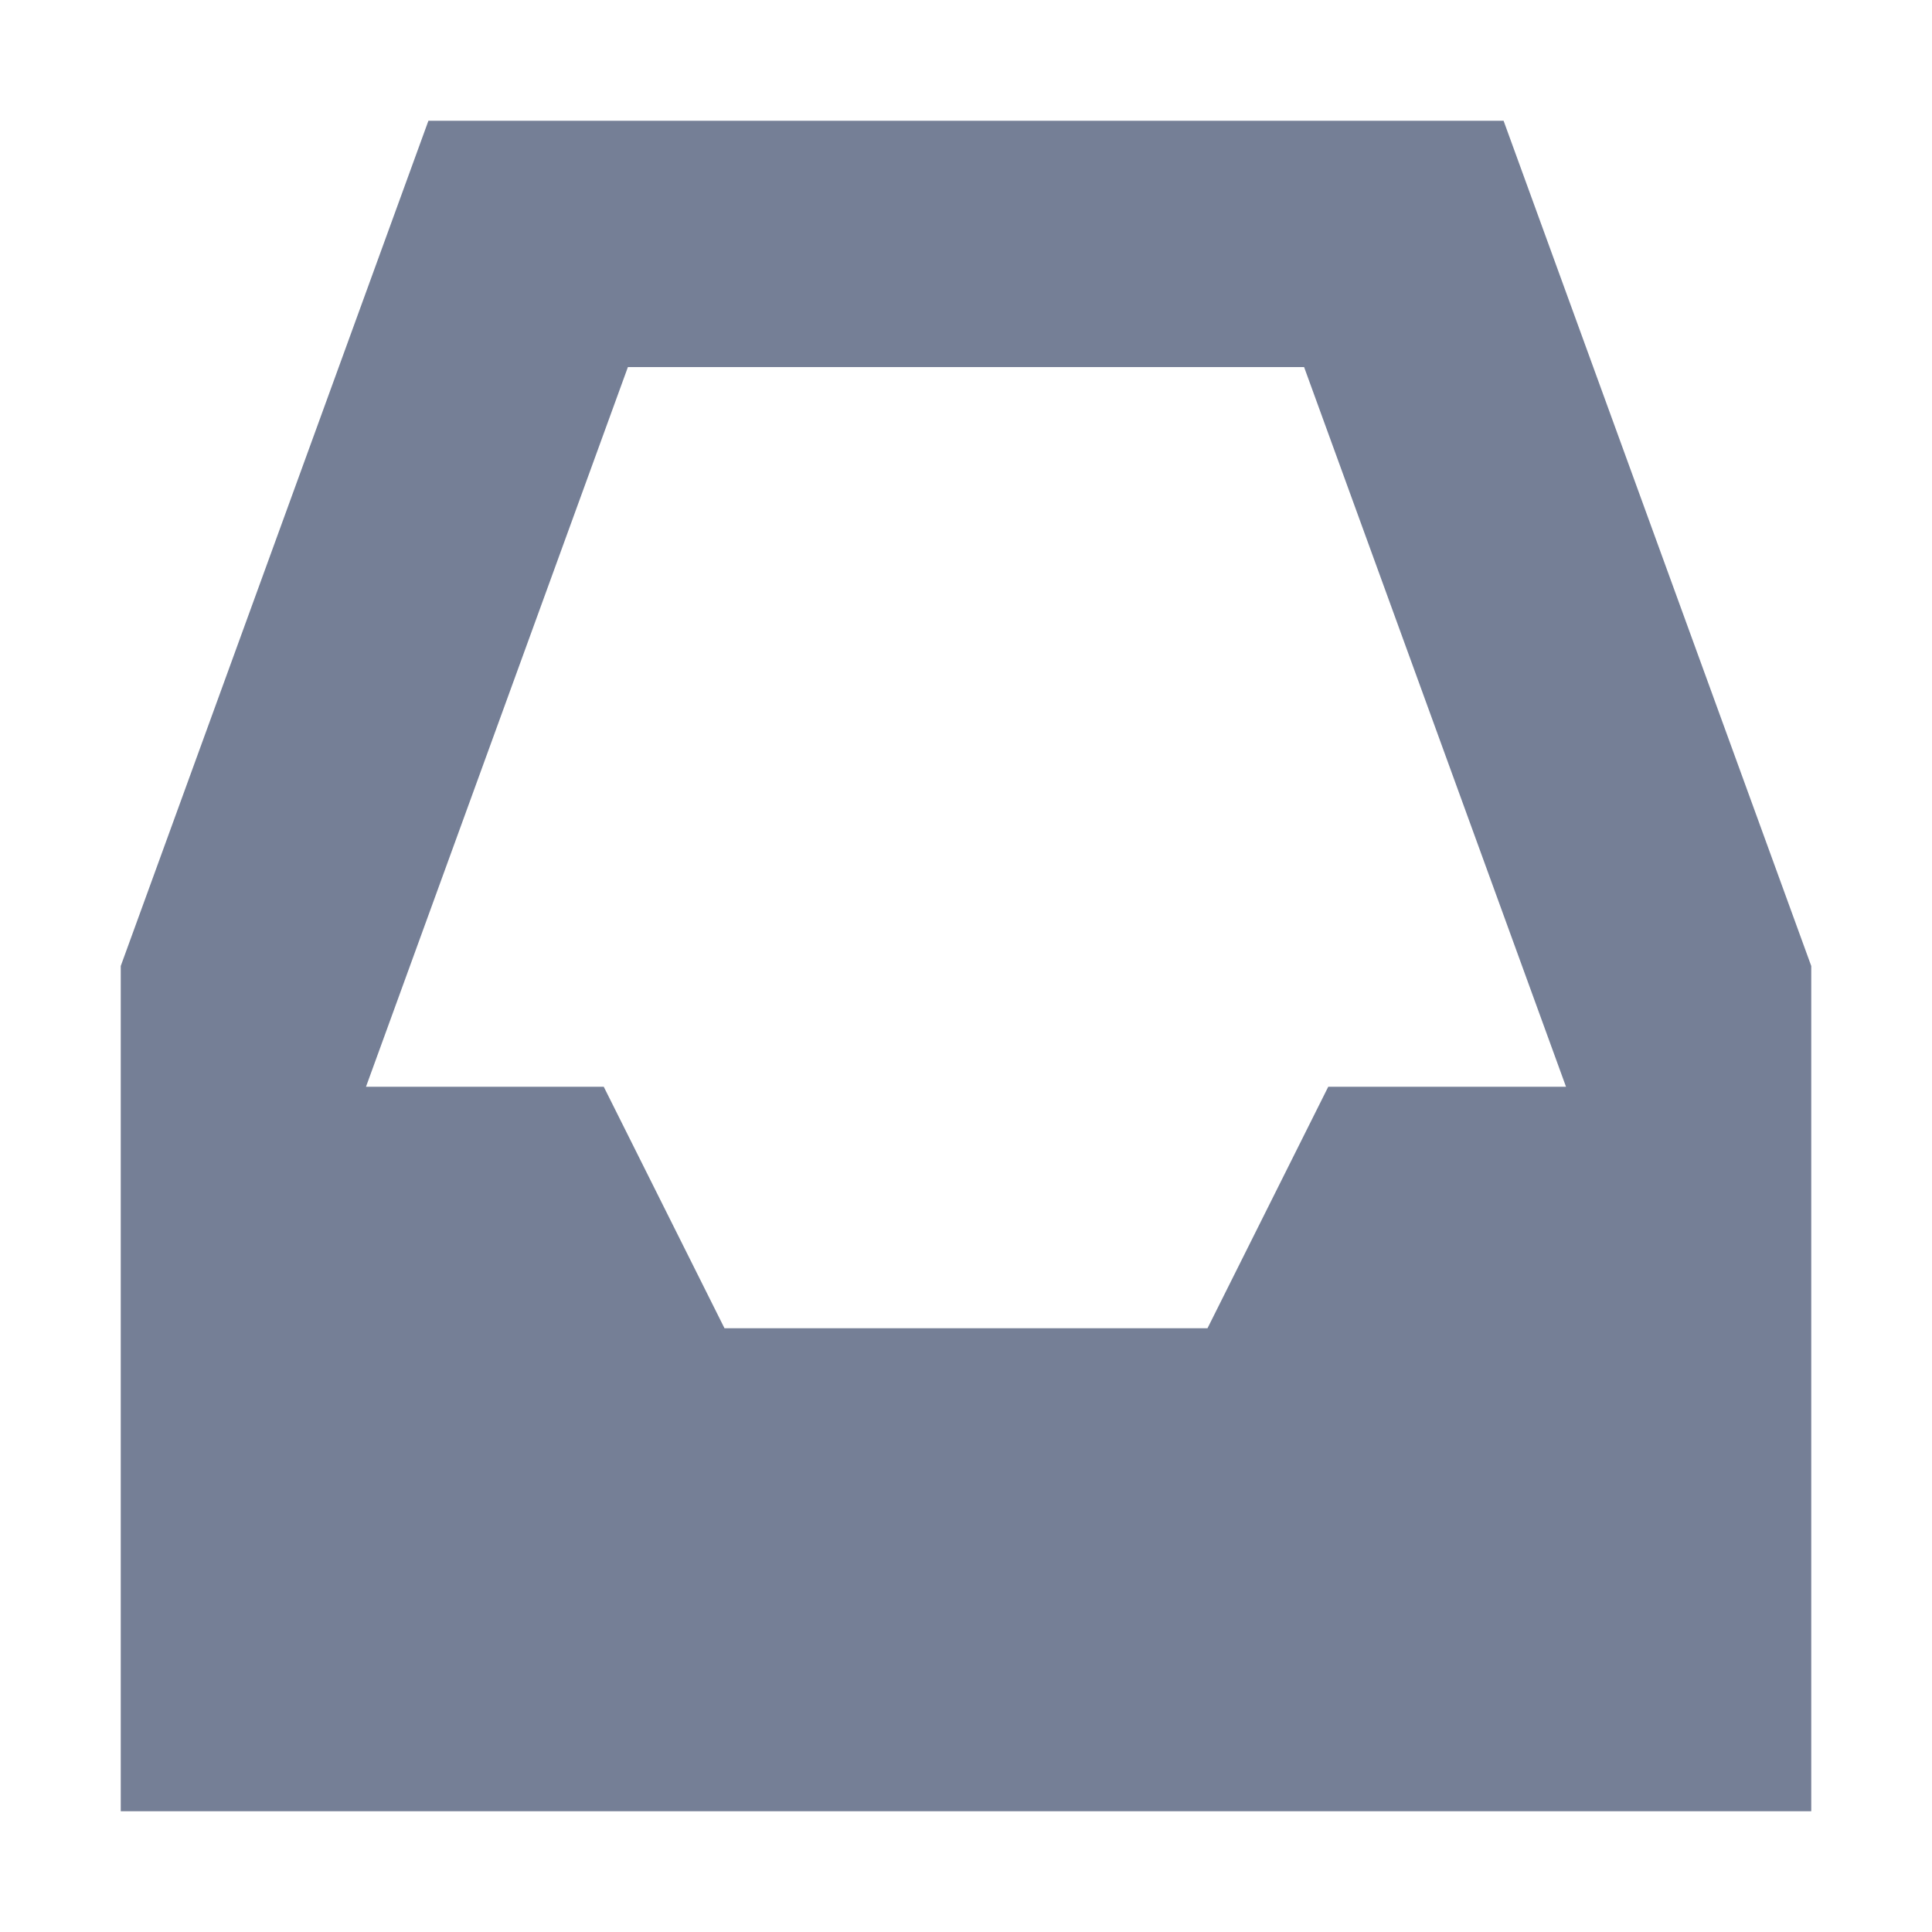 <svg xmlns="http://www.w3.org/2000/svg" width="16" height="16" version="1.1">
 <path style="fill:#757f96" d="M 3.548,1 1,8 V 15 H 15 V 8 L 12.452,1 Z M 5.2,3.04 H 10.8 L 12.969,9 H 11 L 10,11 H 6 L 5,9 H 3.031 Z"/>
</svg>
